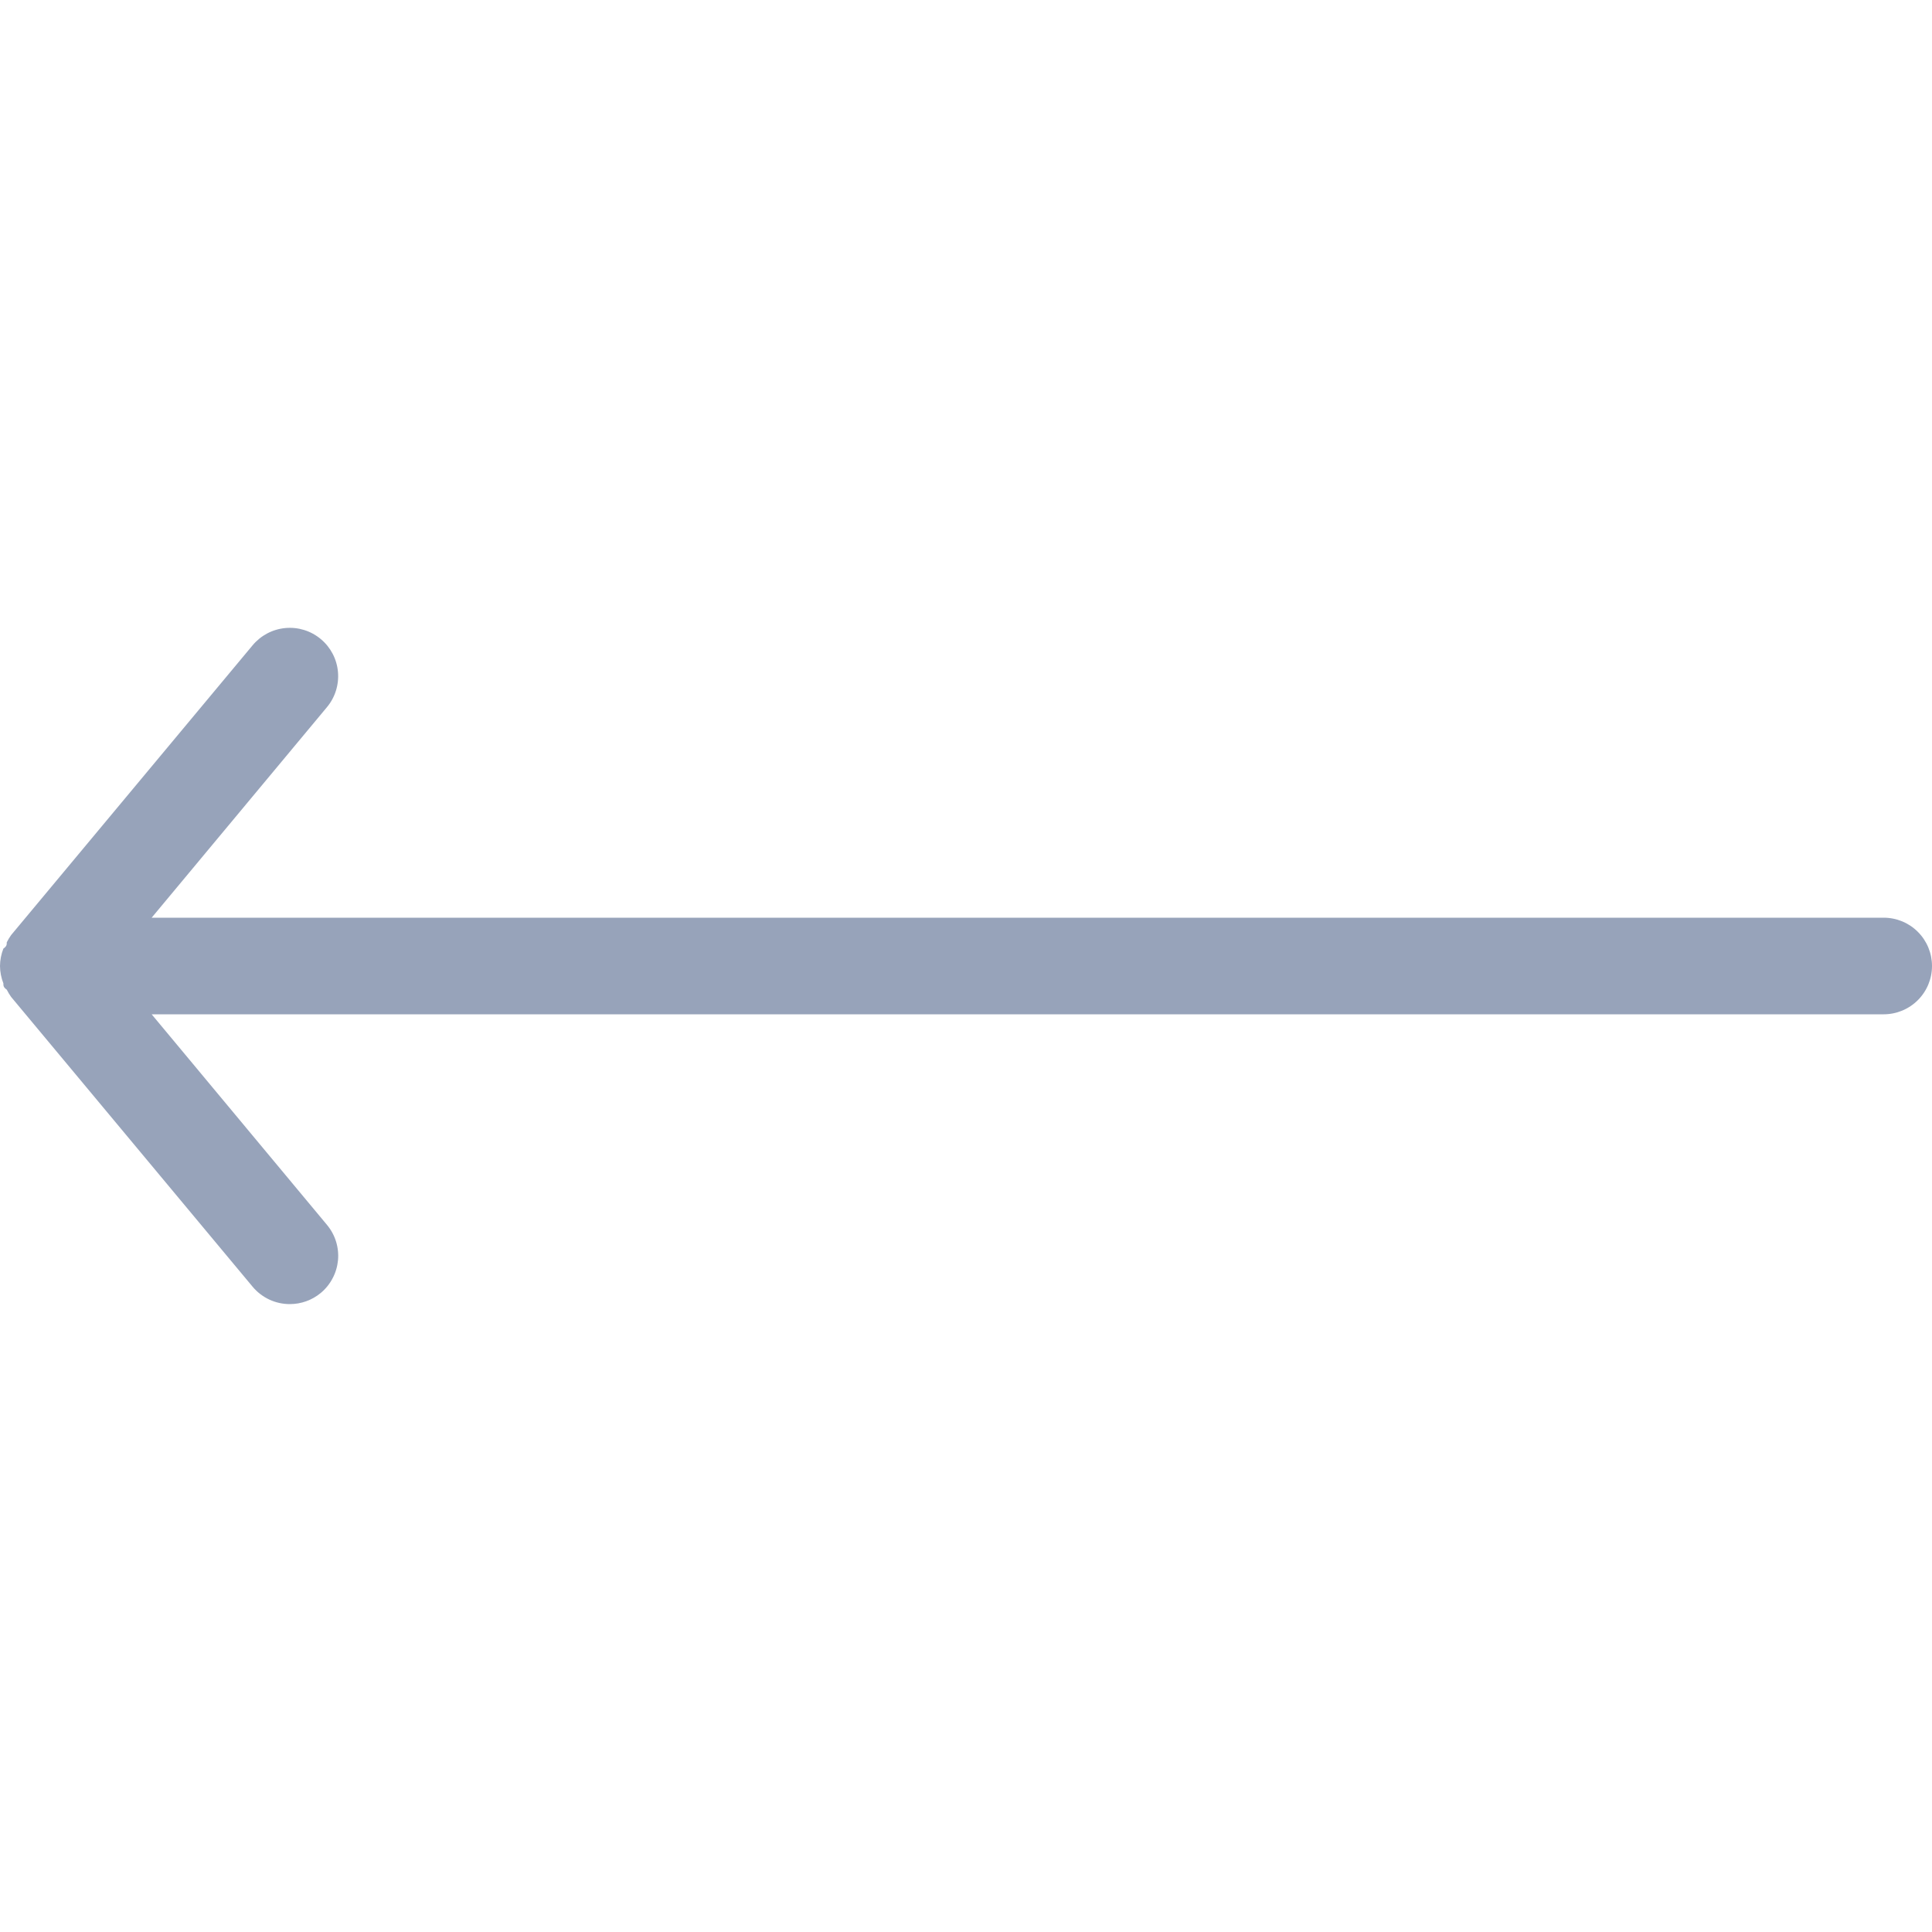 <svg width="40" height="40" viewBox="0 0 40 40" fill="none" xmlns="http://www.w3.org/2000/svg">
<path d="M39 19H3.14L6.77 14.64C6.94 14.436 7.021 14.172 6.997 13.908C6.973 13.643 6.844 13.399 6.64 13.23C6.436 13.06 6.173 12.978 5.908 13.003C5.644 13.027 5.4 13.156 5.23 13.36L0.23 19.36C0.196 19.407 0.166 19.458 0.14 19.51C0.14 19.56 0.14 19.59 0.07 19.64C0.025 19.754 0.001 19.877 0 20C0.001 20.123 0.025 20.245 0.07 20.36C0.07 20.41 0.07 20.44 0.14 20.49C0.166 20.542 0.196 20.592 0.23 20.64L5.23 26.64C5.324 26.753 5.442 26.843 5.575 26.906C5.708 26.968 5.853 27 6 27C6.234 27 6.46 26.919 6.64 26.77C6.741 26.686 6.825 26.583 6.886 26.466C6.948 26.35 6.985 26.223 6.998 26.092C7.01 25.961 6.996 25.829 6.957 25.703C6.918 25.578 6.854 25.461 6.77 25.36L3.14 21H39C39.265 21 39.52 20.894 39.707 20.707C39.895 20.519 40 20.265 40 20C40 19.735 39.895 19.48 39.707 19.293C39.52 19.105 39.265 19 39 19Z" fill="#97A3BA"/>
</svg>
